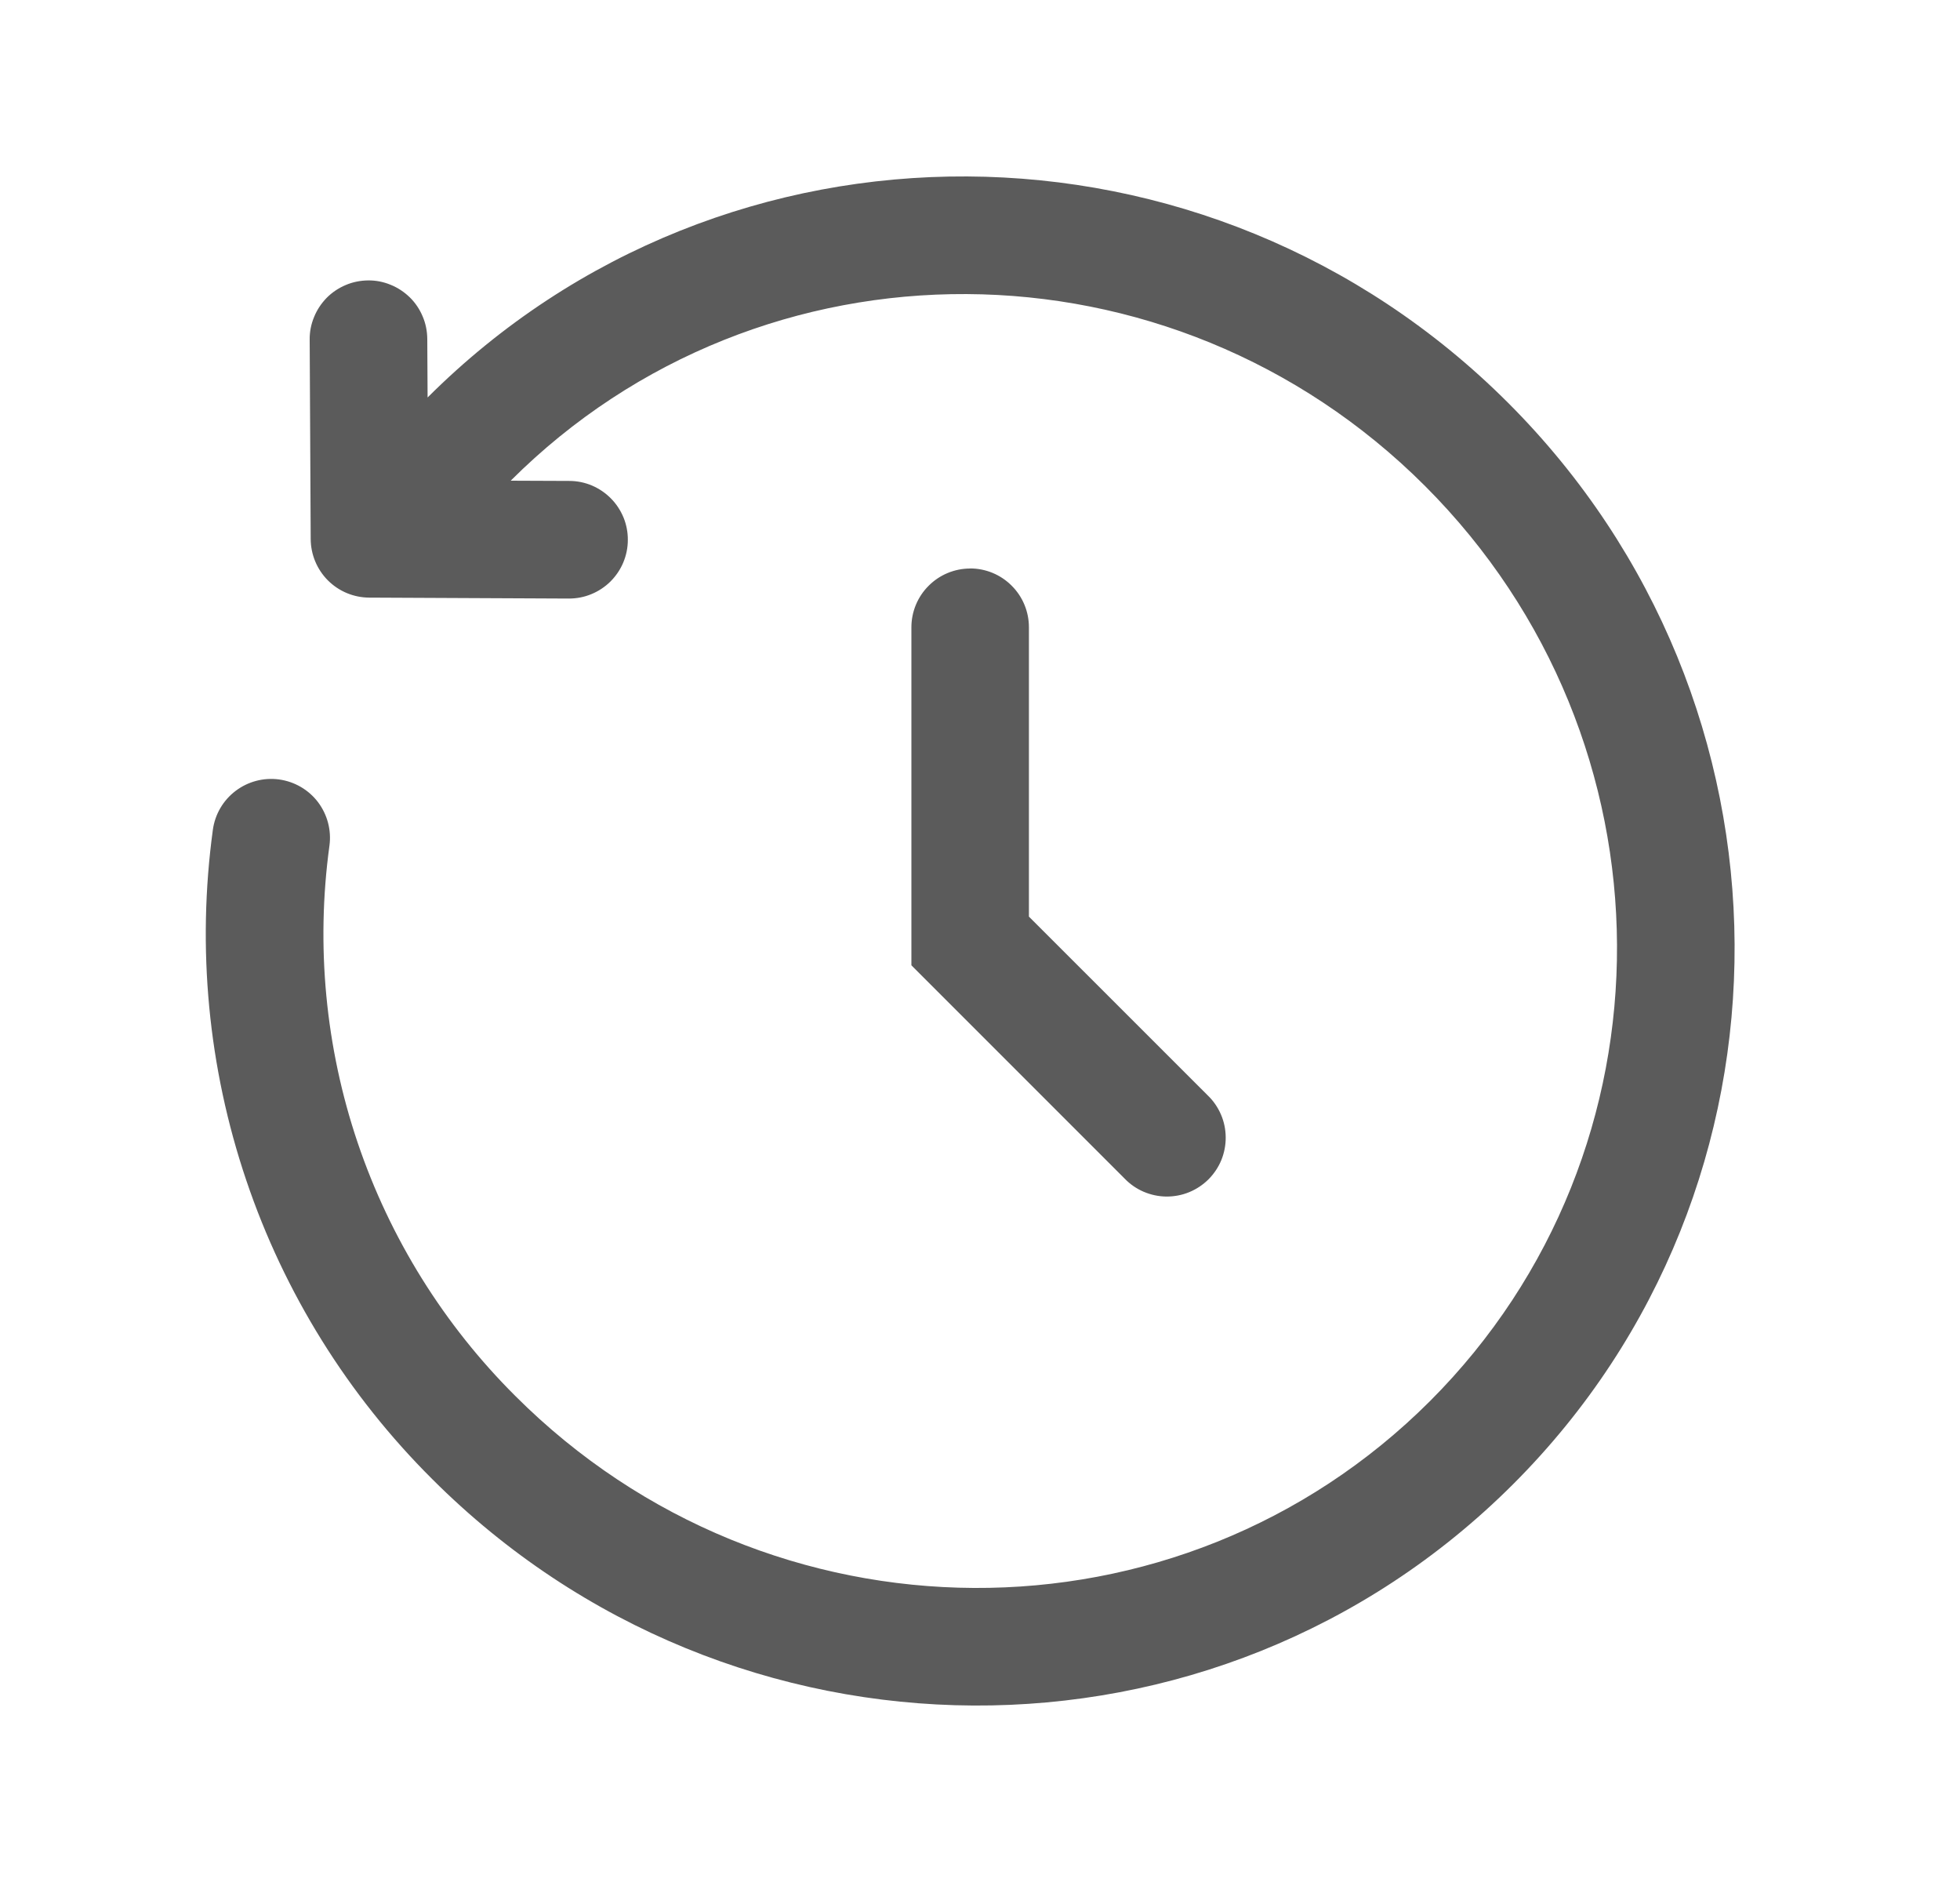 <svg width="25" height="24" viewBox="0 0 25 24" fill="none" xmlns="http://www.w3.org/2000/svg">
    <path fill-rule="evenodd" clip-rule="evenodd"
        d="M5.454 5.069C9.249 1.279 15.419 1.319 19.237 5.138C23.057 8.958 23.097 15.131 19.301 18.926C15.505 22.721 9.333 22.682 5.513 18.862C4.438 17.792 3.626 16.488 3.141 15.051C2.655 13.614 2.51 12.085 2.715 10.582C2.742 10.385 2.846 10.206 3.005 10.086C3.163 9.966 3.363 9.913 3.56 9.94C3.757 9.967 3.936 10.071 4.056 10.229C4.176 10.388 4.229 10.588 4.202 10.785C4.028 12.058 4.151 13.355 4.562 14.572C4.974 15.79 5.662 16.895 6.573 17.802C9.818 21.046 15.041 21.065 18.241 17.866C21.44 14.666 21.421 9.443 18.177 6.198C14.934 2.956 9.714 2.935 6.514 6.13L7.262 6.133C7.361 6.133 7.458 6.153 7.549 6.191C7.64 6.23 7.722 6.285 7.791 6.355C7.861 6.425 7.915 6.508 7.953 6.599C7.99 6.69 8.009 6.788 8.008 6.886C8.008 6.985 7.988 7.082 7.95 7.173C7.912 7.264 7.856 7.346 7.786 7.416C7.716 7.485 7.633 7.54 7.542 7.577C7.451 7.615 7.354 7.633 7.255 7.633L4.709 7.621C4.511 7.62 4.322 7.541 4.182 7.401C4.043 7.261 3.964 7.072 3.963 6.874L3.95 4.33C3.949 4.231 3.968 4.134 4.006 4.043C4.043 3.951 4.098 3.869 4.167 3.798C4.236 3.728 4.319 3.673 4.409 3.635C4.5 3.596 4.598 3.577 4.696 3.576C4.795 3.575 4.892 3.594 4.983 3.632C5.075 3.669 5.157 3.724 5.228 3.793C5.298 3.862 5.353 3.944 5.391 4.035C5.43 4.126 5.449 4.223 5.45 4.322L5.454 5.069ZM12.374 7.249C12.573 7.249 12.764 7.328 12.904 7.469C13.045 7.609 13.124 7.8 13.124 7.999V11.689L15.405 13.969C15.477 14.038 15.534 14.121 15.573 14.212C15.613 14.304 15.633 14.402 15.634 14.502C15.635 14.601 15.616 14.7 15.579 14.792C15.541 14.885 15.485 14.968 15.415 15.039C15.344 15.109 15.261 15.165 15.168 15.203C15.076 15.241 14.978 15.259 14.878 15.259C14.778 15.258 14.68 15.237 14.588 15.198C14.497 15.159 14.414 15.102 14.345 15.03L11.625 12.31V8C11.625 7.801 11.704 7.61 11.845 7.47C11.985 7.329 12.176 7.25 12.375 7.25"
        fill="#5B5B5B" />
</svg>
